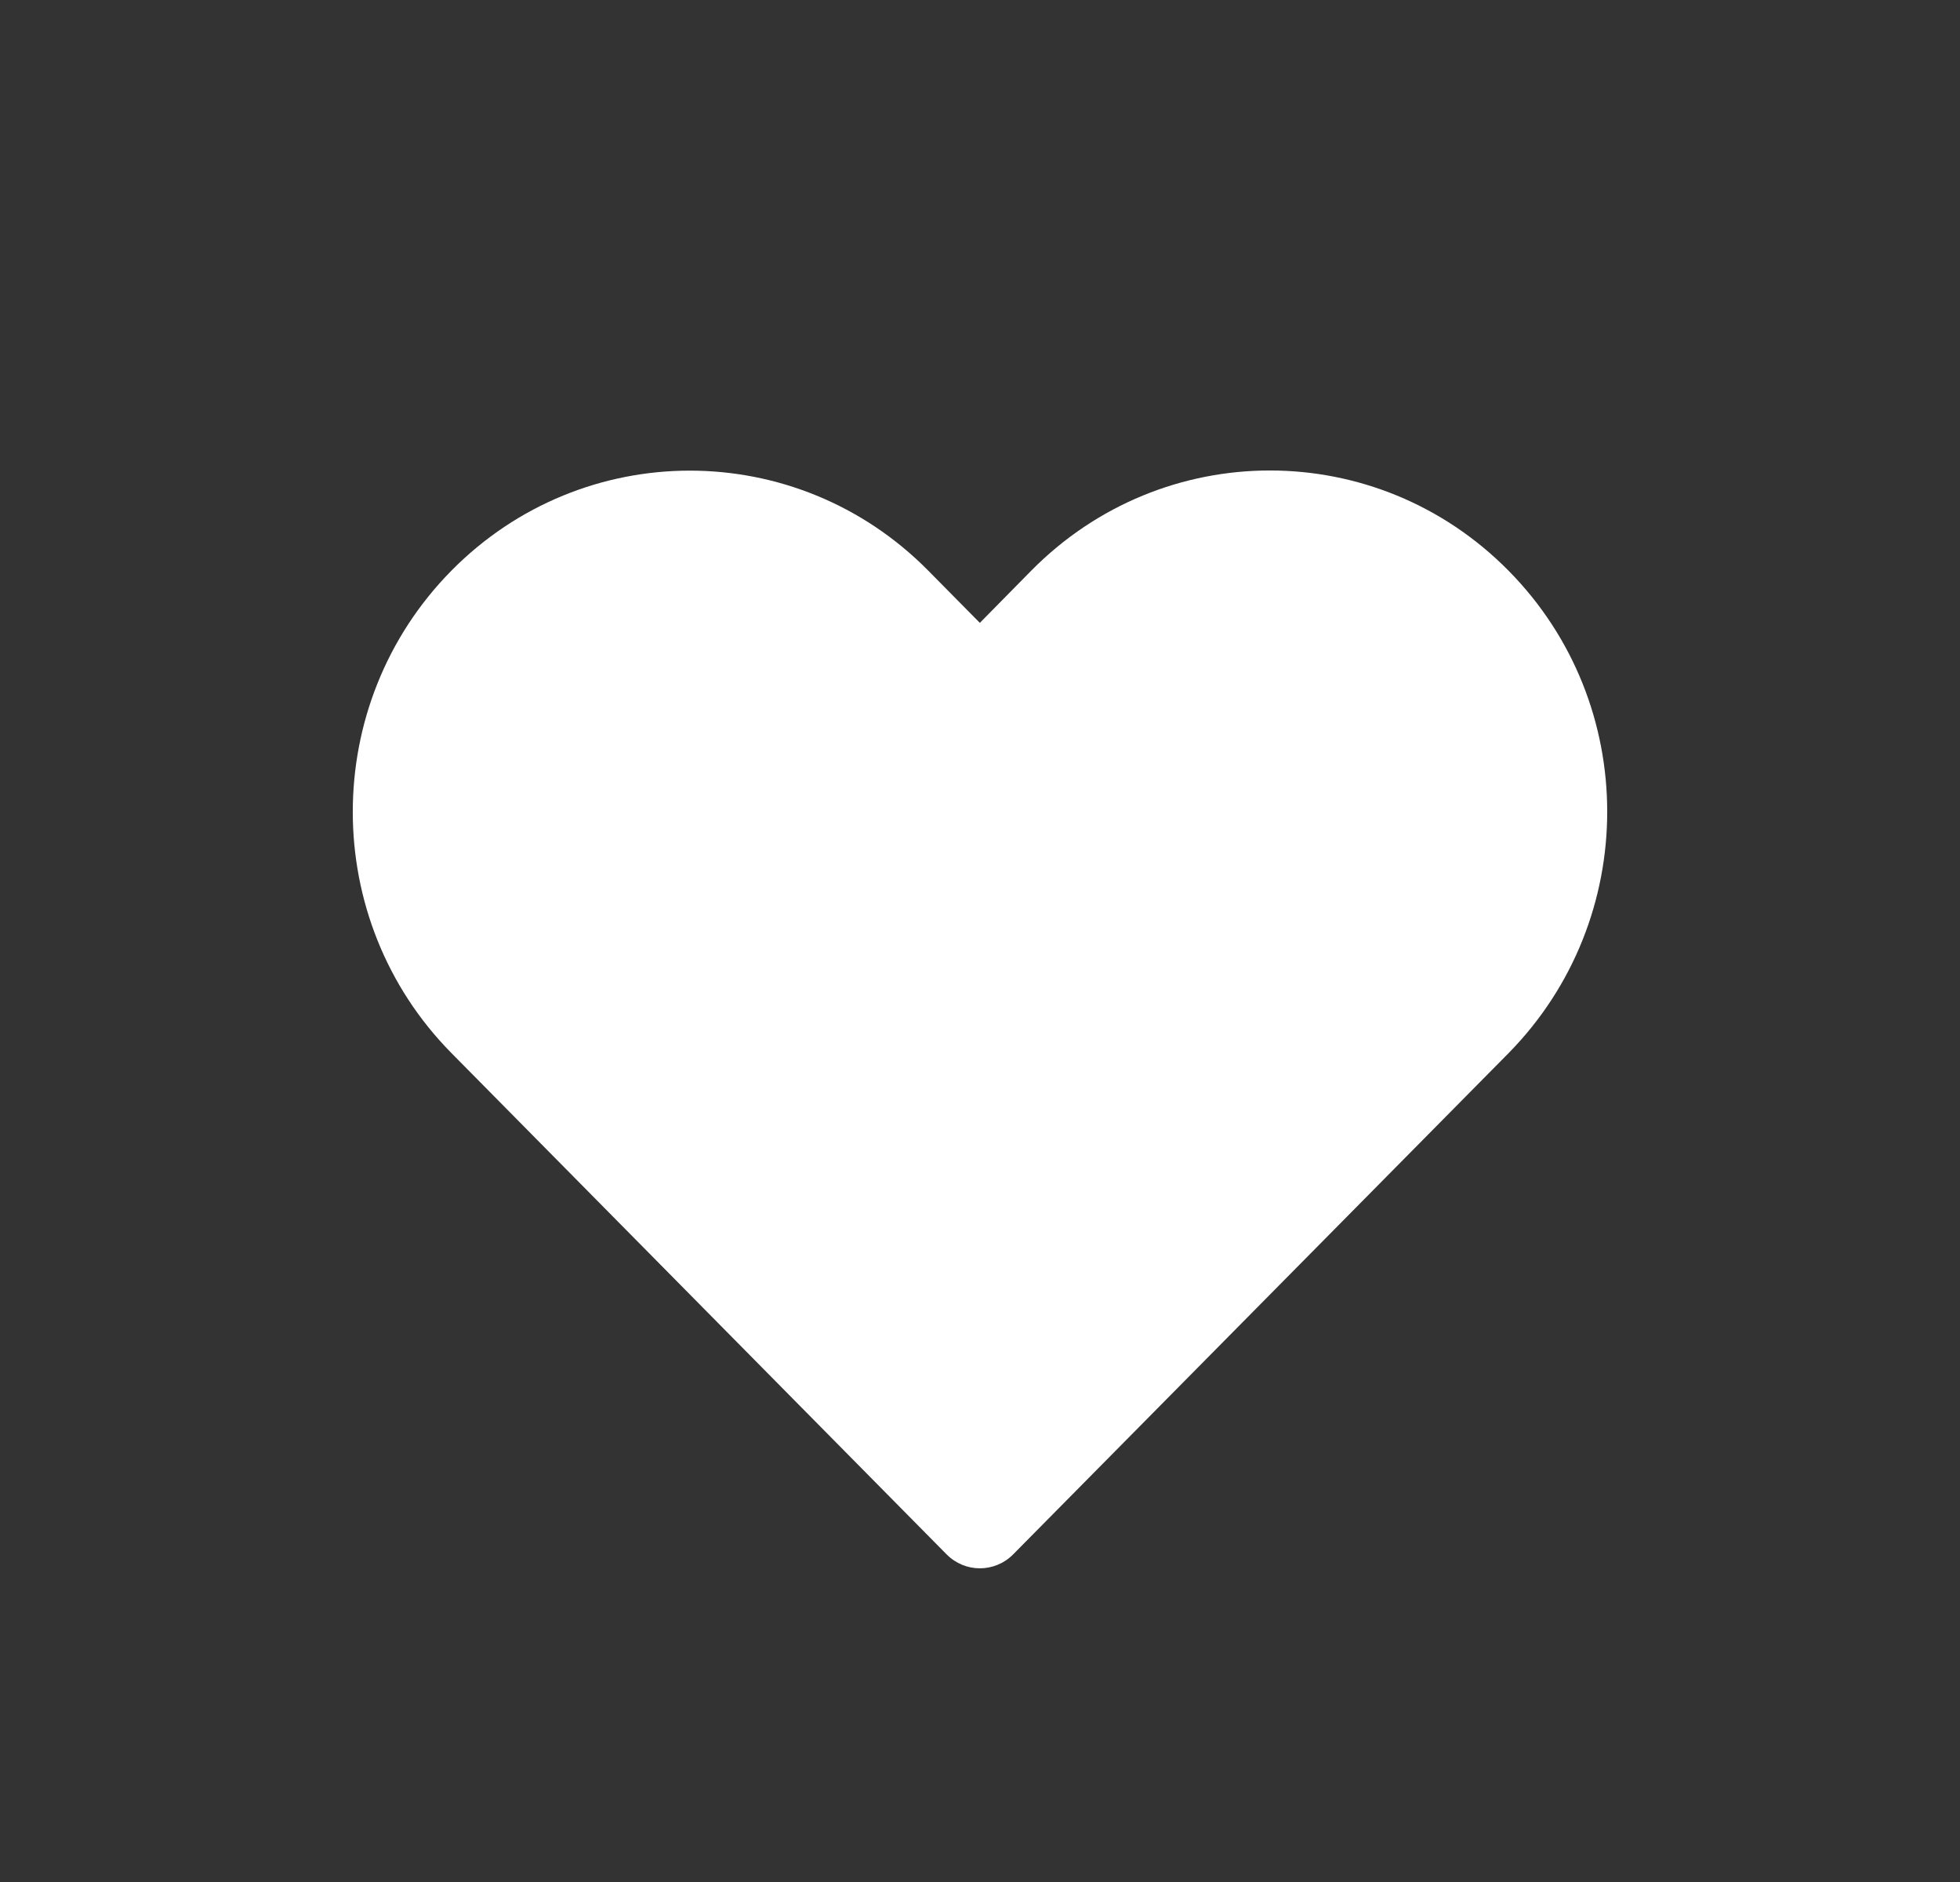 <svg width="25" height="24" viewBox="0 0 25 24" fill="none" xmlns="http://www.w3.org/2000/svg">
<rect x="0" y="0" width="25" height="24" fill="#333333" stroke="none"/>
<path d="M13.154 7.277L12.498 7.943L11.839 7.276C10.16 5.577 7.438 5.577 5.759 7.276C4.08 8.976 4.08 11.731 5.759 13.43L12.074 19.822C12.309 20.059 12.688 20.059 12.923 19.822L19.243 13.429C20.918 11.724 20.921 8.977 19.241 7.277C17.559 5.574 14.836 5.574 13.154 7.277Z" fill="white"/>
</svg>
